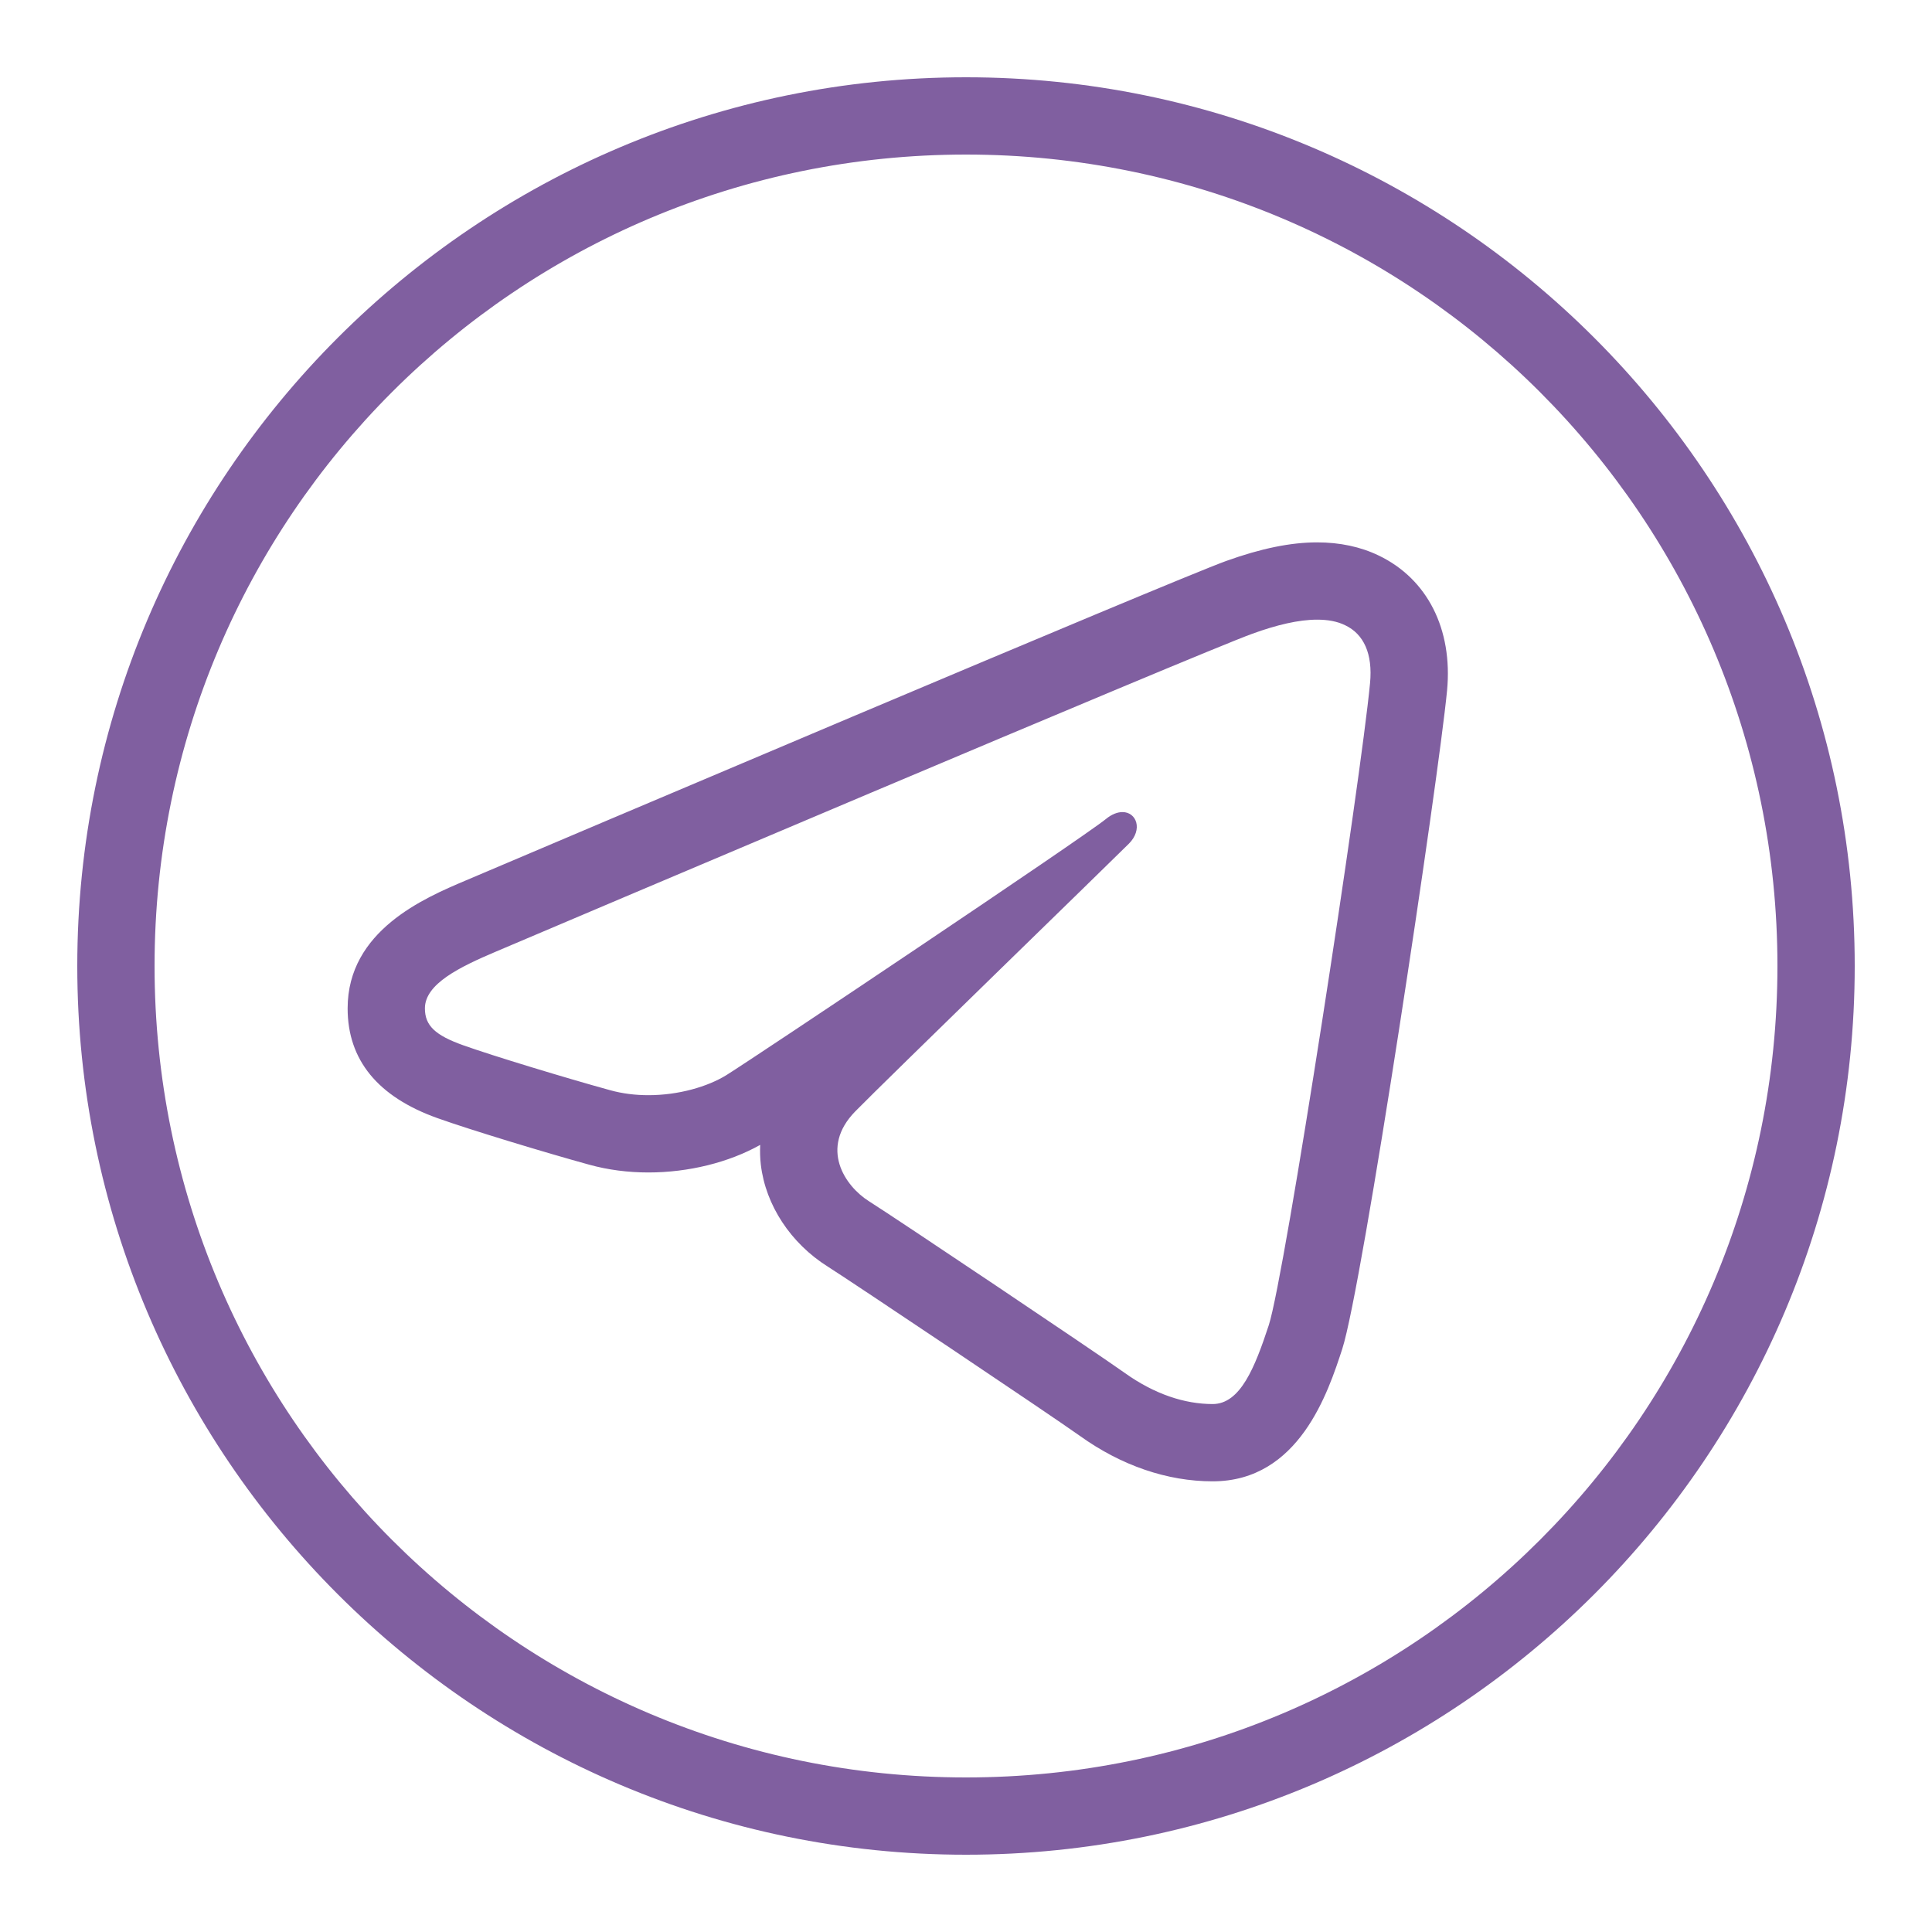 <svg width="15" height="15" viewBox="0 0 15 15" fill="none" xmlns="http://www.w3.org/2000/svg">
<g clip-path="url(#clip0_185_6691)">
<path d="M7.5 0.6C3.693 0.6 0.6 3.693 0.6 7.5C0.6 11.307 3.693 14.4 7.5 14.4C11.307 14.4 14.4 11.307 14.4 7.5C14.4 3.693 11.307 0.6 7.5 0.6ZM7.5 1.2C10.983 1.2 13.8 4.017 13.8 7.5C13.8 10.983 10.983 13.8 7.5 13.8C4.017 13.8 1.2 10.983 1.2 7.5C1.2 4.017 4.017 1.2 7.5 1.2ZM10.226 4.211C10.021 4.211 9.791 4.258 9.521 4.355C9.102 4.506 4.176 6.598 3.616 6.836C3.295 6.972 2.699 7.225 2.699 7.829C2.699 8.23 2.934 8.516 3.396 8.681C3.644 8.77 4.234 8.949 4.576 9.043C4.721 9.083 4.876 9.103 5.034 9.103C5.345 9.103 5.657 9.026 5.902 8.889C5.9 8.94 5.901 8.991 5.907 9.042C5.944 9.357 6.139 9.653 6.427 9.834C6.615 9.953 8.154 10.984 8.384 11.148C8.706 11.379 9.063 11.501 9.415 11.501C10.087 11.501 10.312 10.807 10.421 10.474C10.578 9.99 11.168 6.055 11.235 5.361C11.28 4.885 11.082 4.494 10.704 4.313C10.563 4.245 10.402 4.211 10.226 4.211ZM10.226 4.811C10.309 4.811 10.383 4.824 10.445 4.855C10.587 4.923 10.659 5.074 10.637 5.304C10.565 6.061 9.976 9.903 9.851 10.288C9.743 10.617 9.63 10.901 9.415 10.901C9.199 10.901 8.964 10.825 8.732 10.659C8.5 10.494 6.96 9.461 6.746 9.326C6.559 9.208 6.361 8.914 6.64 8.629C6.87 8.394 8.615 6.7 8.764 6.551C8.875 6.44 8.824 6.305 8.715 6.305C8.677 6.305 8.632 6.321 8.586 6.359C8.403 6.508 5.86 8.21 5.64 8.347C5.494 8.437 5.269 8.503 5.034 8.503C4.934 8.503 4.833 8.491 4.736 8.464C4.398 8.371 3.825 8.197 3.598 8.116C3.379 8.038 3.299 7.963 3.299 7.829C3.299 7.639 3.568 7.508 3.851 7.388C4.15 7.261 9.32 5.065 9.724 4.92C9.911 4.852 10.083 4.811 10.226 4.811Z" fill="#805FA0"/>
</g>
<defs>
<clipPath id="clip0_185_6691">
<rect width="15" height="15" fill="white"/>
</clipPath>
</defs>
</svg>
